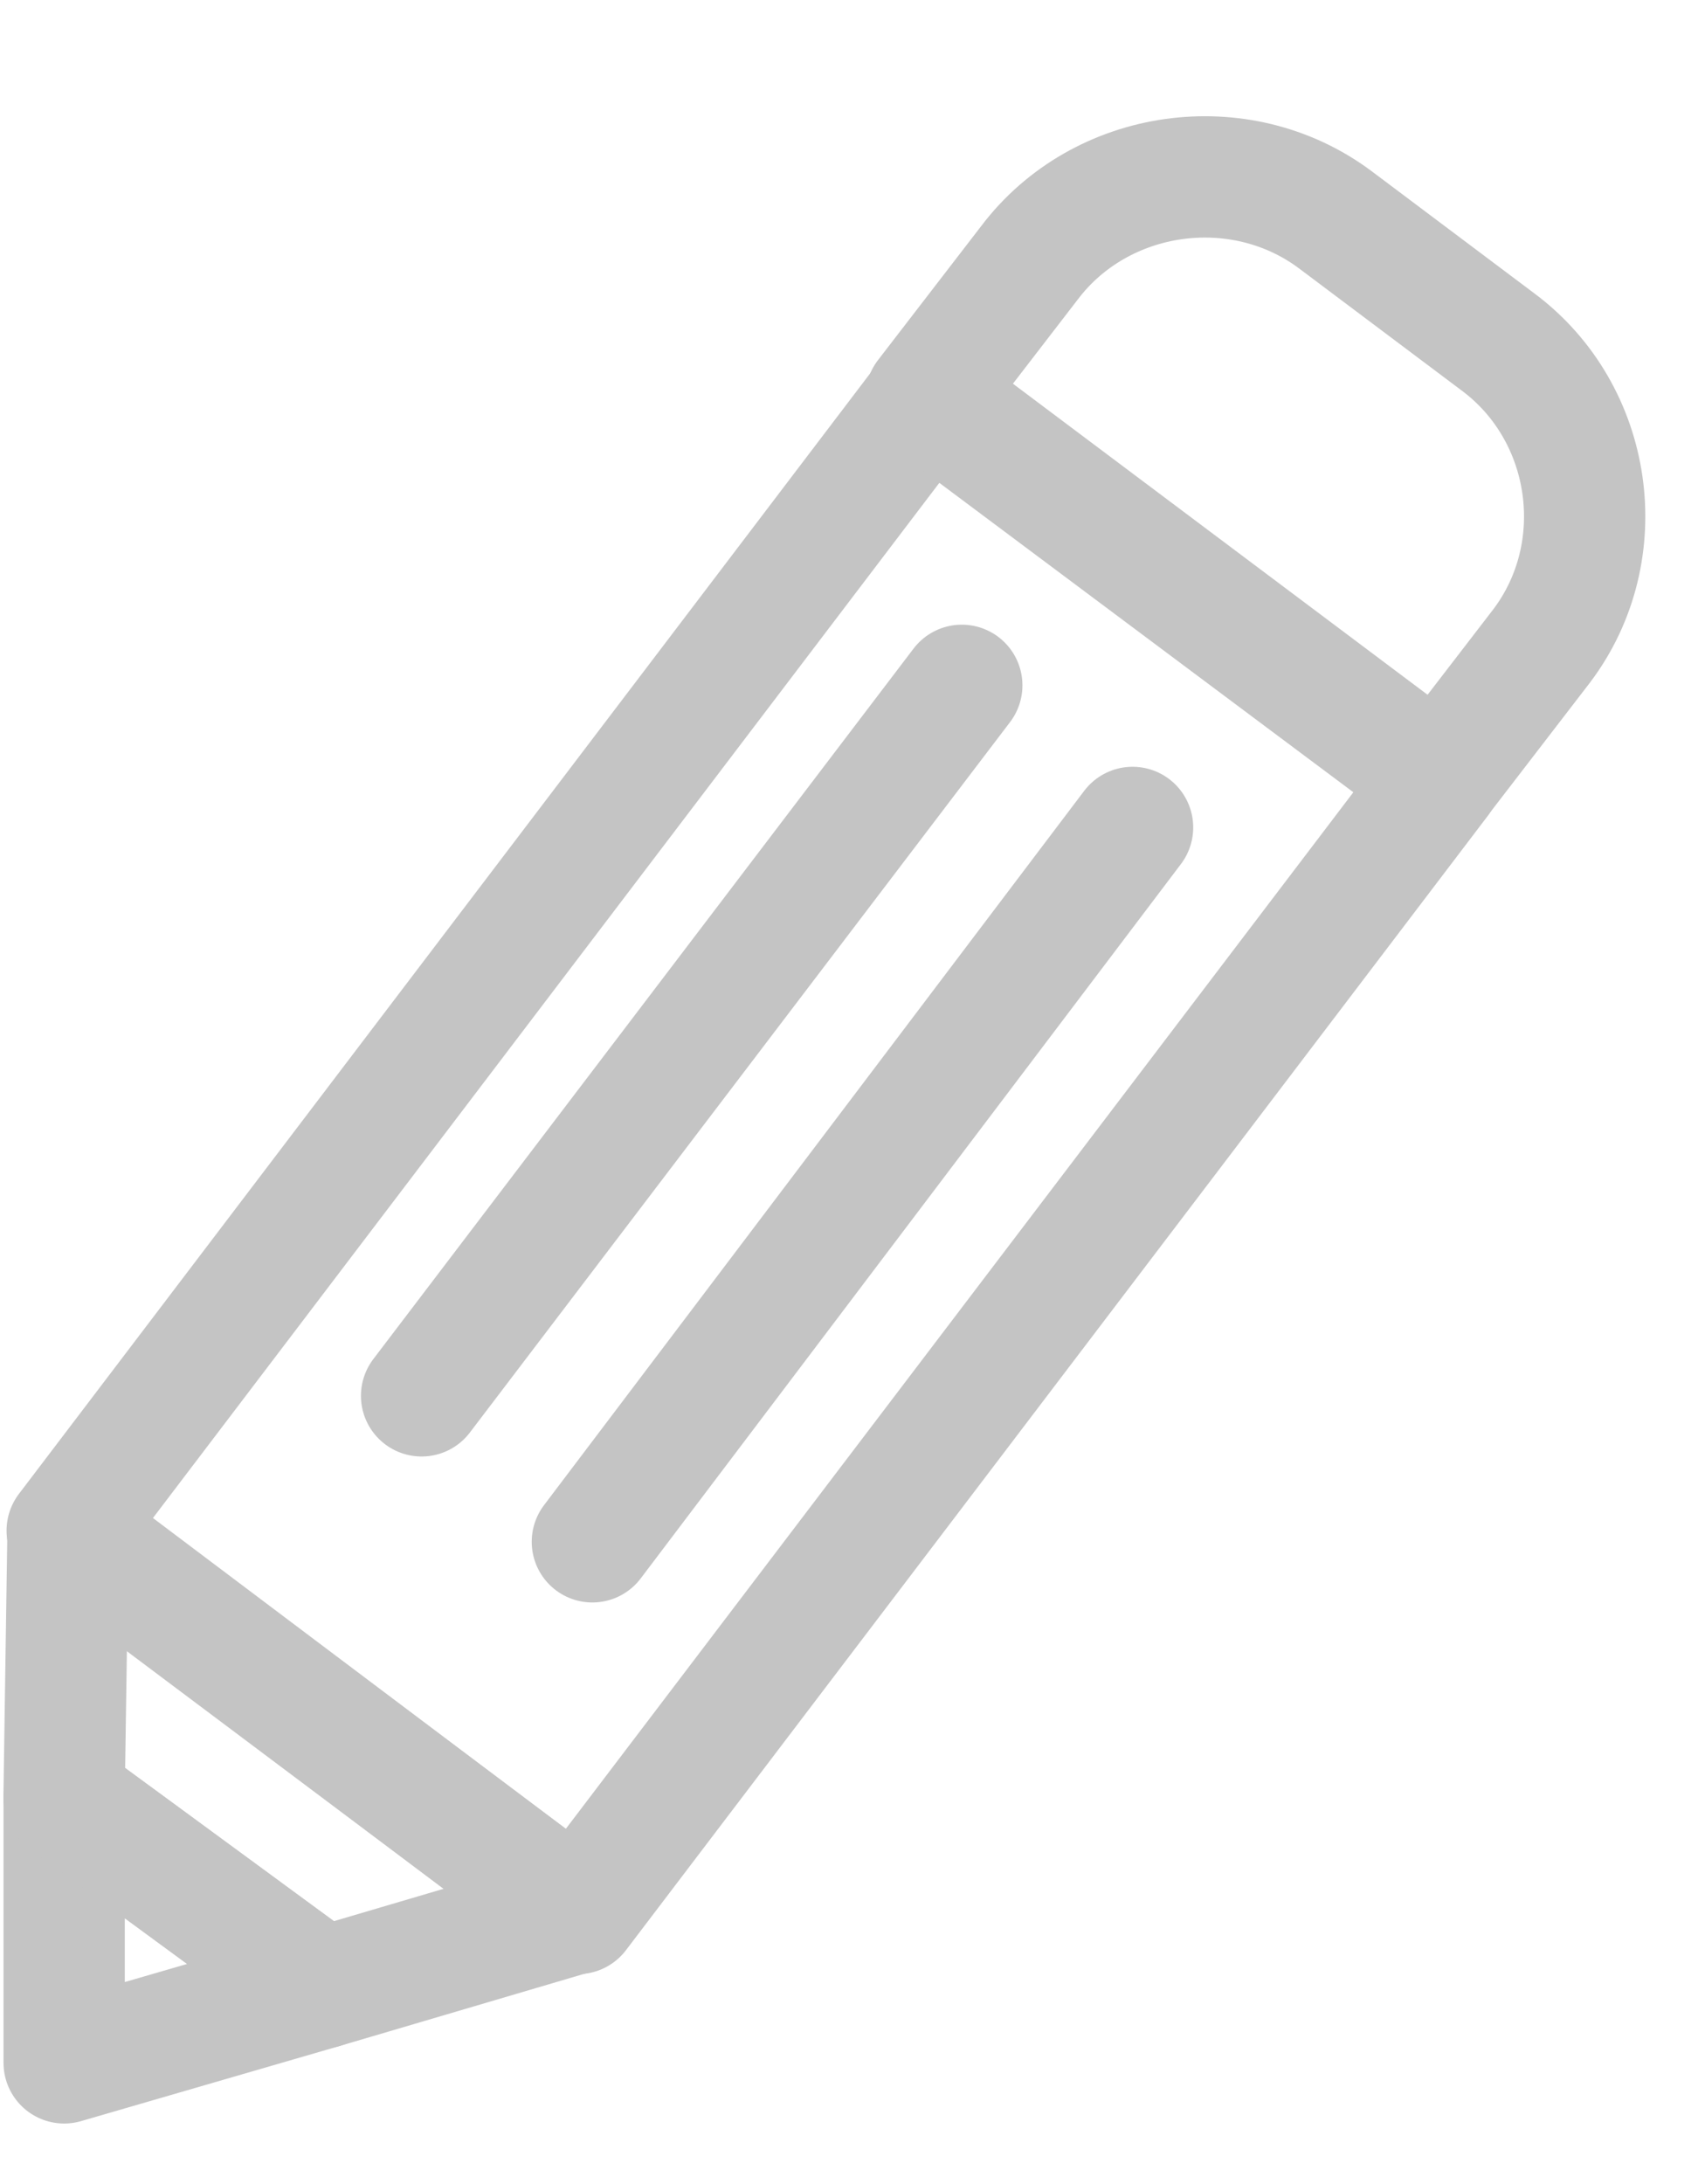 <svg width="14" height="18" viewBox="0 0 14 18" fill="none" xmlns="http://www.w3.org/2000/svg">
<path d="M11.867 6.423L7.658 3.267L0.554 12.614L4.763 15.769L11.867 6.423Z" stroke="#C4C4C4" stroke-miterlimit="10" stroke-linecap="round" stroke-linejoin="round"/>
<path d="M12.351 2.818L11.008 1.81C10.222 1.224 9.076 1.387 8.487 2.167L7.635 3.273L11.86 6.429L12.711 5.323C13.301 4.542 13.137 3.403 12.351 2.818Z" stroke="#C4C4C4" stroke-miterlimit="10" stroke-linecap="round" stroke-linejoin="round"/>
<path d="M7.93 5.648L3.476 11.503" stroke="#C4C4C4" stroke-miterlimit="10" stroke-linecap="round" stroke-linejoin="round"/>
<path d="M9.338 6.819L4.884 12.706" stroke="#C4C4C4" stroke-miterlimit="10" stroke-linecap="round" stroke-linejoin="round"/>
<path d="M2.657 16.382L0.529 17V14.821L2.657 16.382Z" stroke="#C4C4C4" stroke-miterlimit="10" stroke-linecap="round" stroke-linejoin="round"/>
<path d="M4.753 15.764L2.657 16.382L0.528 14.821L0.561 12.609L4.753 15.764Z" stroke="#C4C4C4" stroke-miterlimit="10" stroke-linecap="round" stroke-linejoin="round"/>
</svg>
